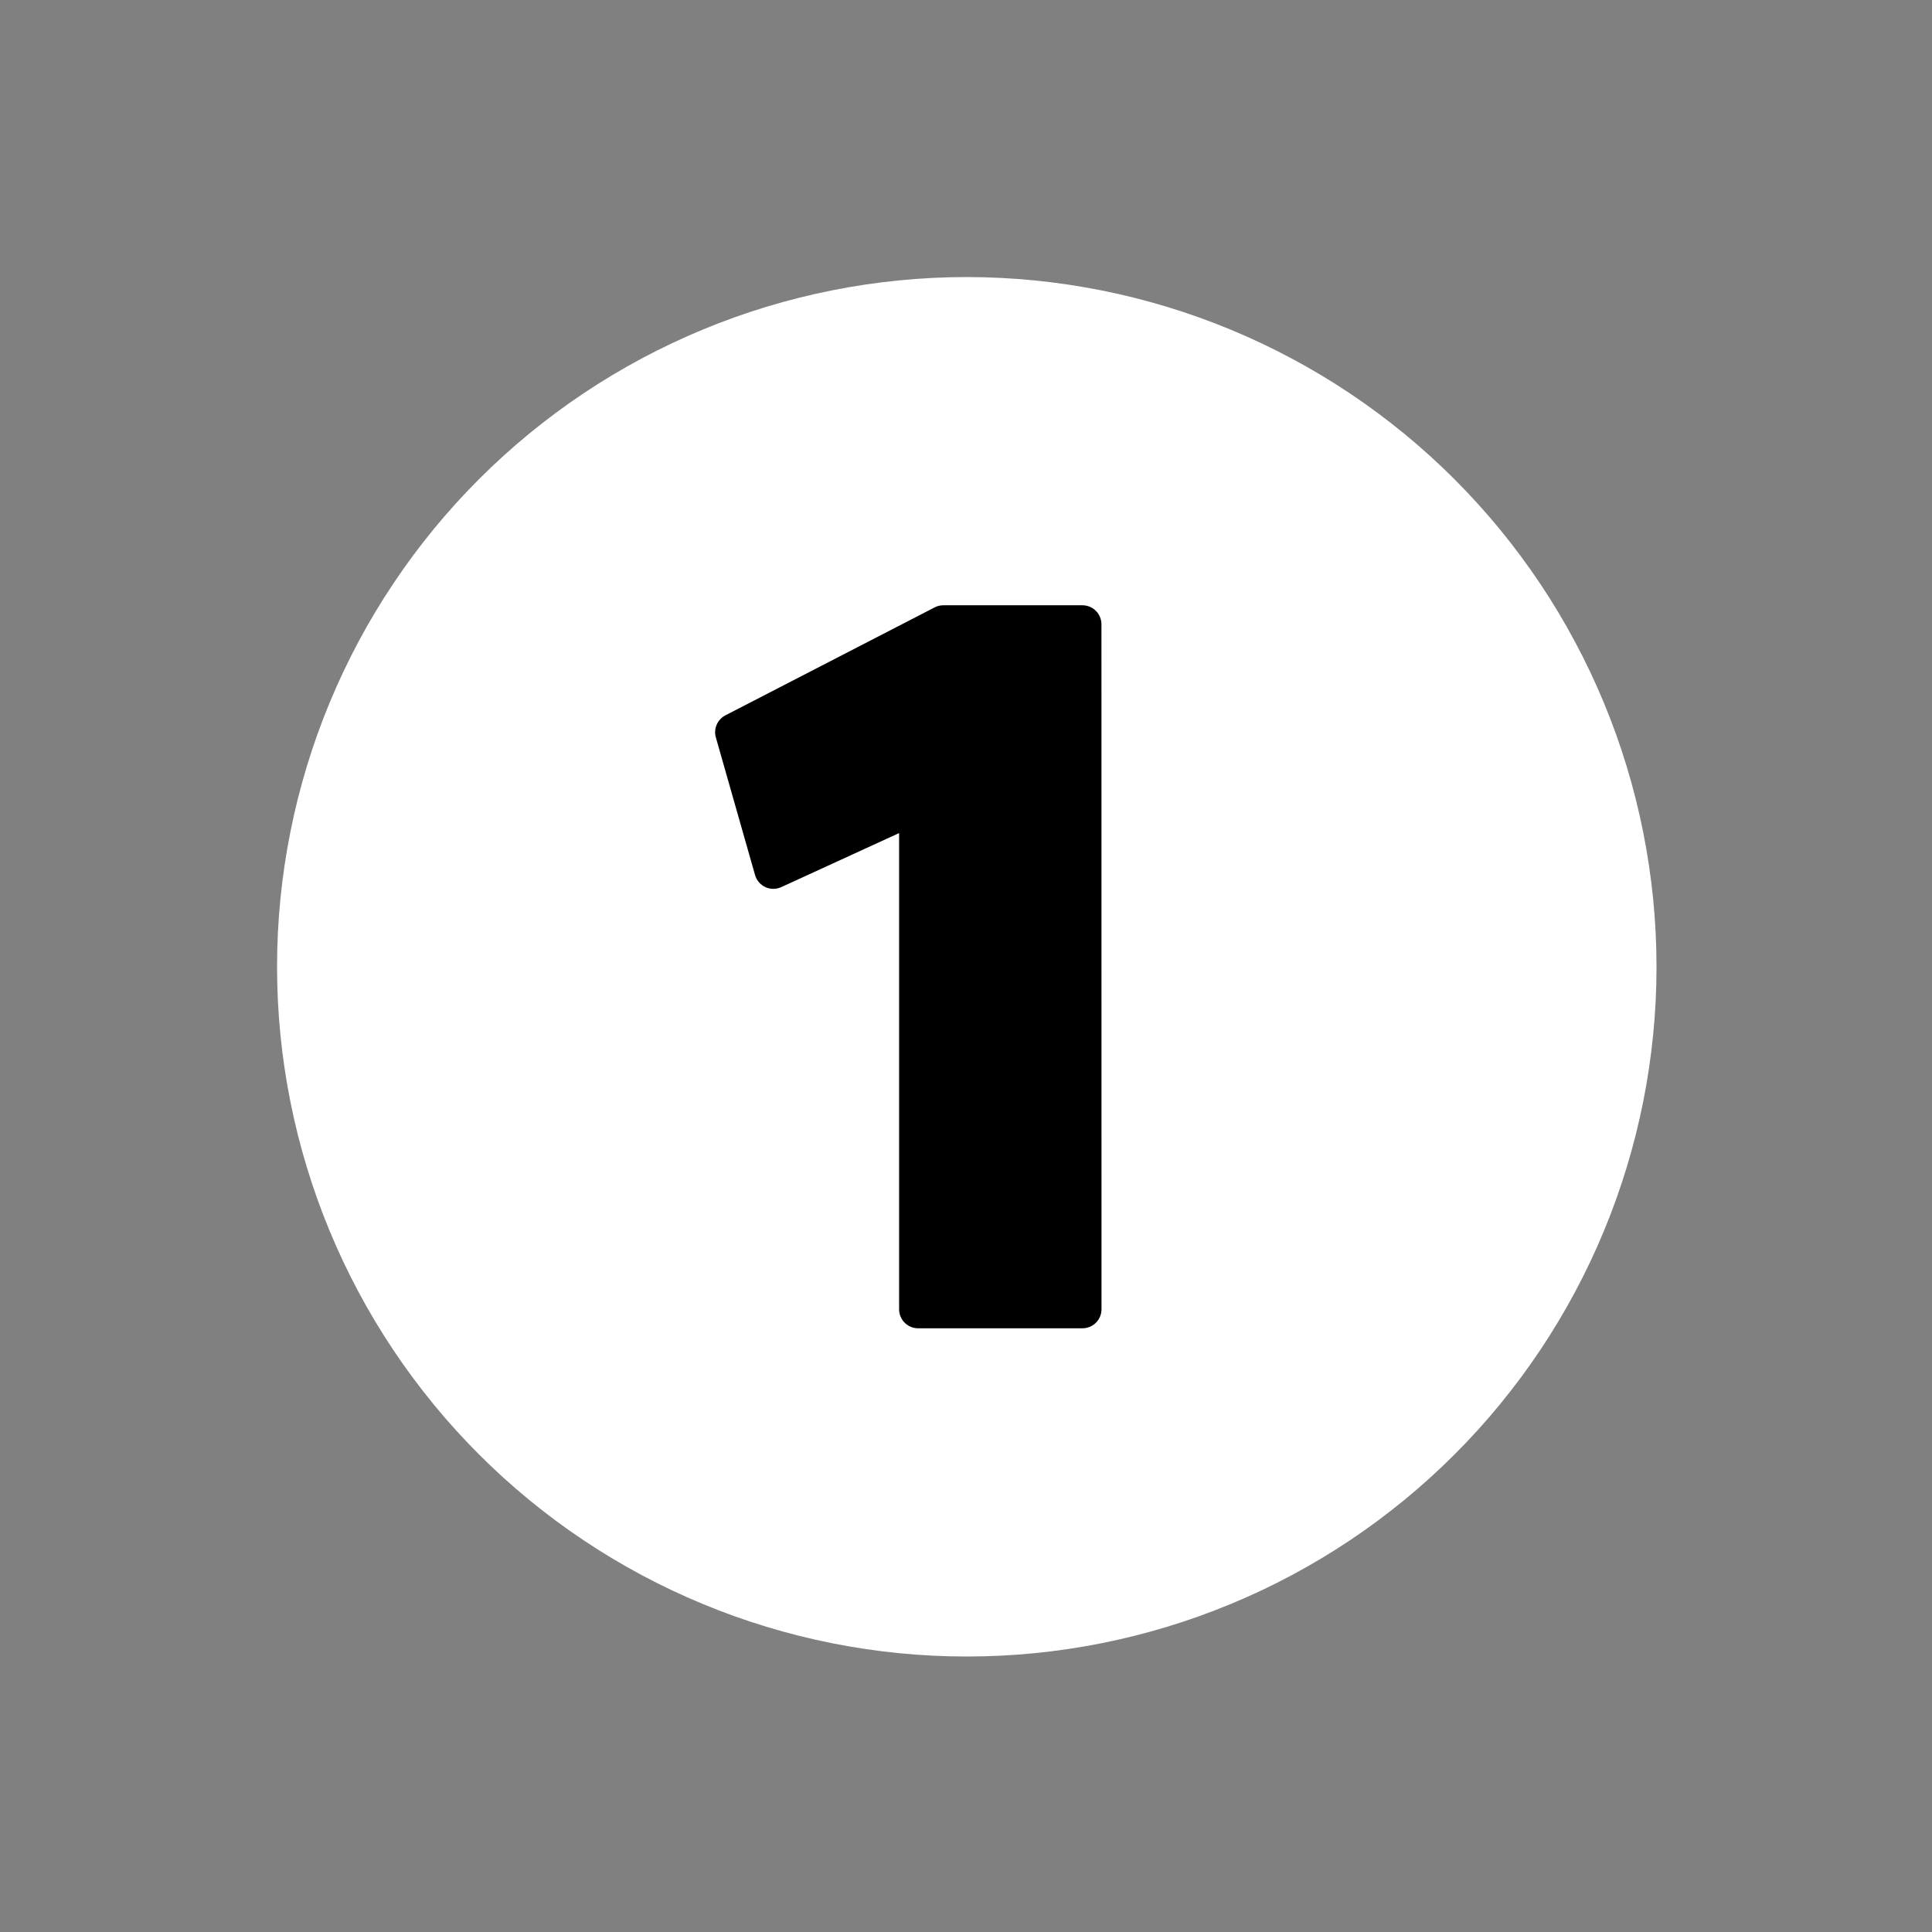 <svg xmlns="http://www.w3.org/2000/svg" xmlns:xlink="http://www.w3.org/1999/xlink" width="500" zoomAndPan="magnify" viewBox="0 0 375 375" height="500" preserveAspectRatio="xMidYMid meet" version="1.0"><rect x="0" y="0" width="375" height="375" fill="#808080" stroke="none"/><defs><clipPath id="061d19650d"><path d="M 104.383 91.984 L 270.617 91.984 L 270.617 283 L 104.383 283 Z M 104.383 91.984 " clip-rule="nonzero"/></clipPath><clipPath id="3a06729521"><path d="M 53.777 53.777 L 321.527 53.777 L 321.527 321.527 L 53.777 321.527 Z M 53.777 53.777 " clip-rule="nonzero"/></clipPath></defs><g clip-path="url(#061d19650d)"><path fill="#000000" d="M 104.383 91.984 L 270.789 91.984 L 270.789 283 L 104.383 283 Z M 104.383 91.984 " fill-opacity="1" fill-rule="nonzero"/></g><g clip-path="url(#3a06729521)"><path fill="#ffffff" d="M 187.652 53.777 C 185.461 53.777 183.273 53.832 181.082 53.938 C 178.895 54.047 176.711 54.207 174.531 54.422 C 172.352 54.637 170.176 54.906 168.008 55.227 C 165.84 55.547 163.684 55.922 161.535 56.352 C 159.387 56.777 157.25 57.258 155.125 57.789 C 153 58.32 150.887 58.906 148.789 59.543 C 146.695 60.18 144.613 60.863 142.551 61.602 C 140.488 62.34 138.445 63.129 136.422 63.969 C 134.398 64.805 132.395 65.695 130.414 66.633 C 128.434 67.566 126.477 68.551 124.543 69.586 C 122.613 70.617 120.707 71.699 118.828 72.824 C 116.949 73.949 115.098 75.121 113.277 76.34 C 111.453 77.559 109.664 78.816 107.902 80.125 C 106.145 81.43 104.418 82.777 102.723 84.164 C 101.031 85.555 99.371 86.984 97.746 88.457 C 96.125 89.93 94.539 91.438 92.988 92.988 C 91.438 94.539 89.93 96.125 88.457 97.746 C 86.984 99.371 85.555 101.031 84.164 102.723 C 82.777 104.418 81.43 106.145 80.125 107.902 C 78.816 109.664 77.559 111.453 76.34 113.277 C 75.121 115.098 73.949 116.949 72.824 118.828 C 71.699 120.707 70.617 122.613 69.586 124.543 C 68.551 126.477 67.566 128.434 66.633 130.414 C 65.695 132.395 64.805 134.398 63.969 136.422 C 63.129 138.445 62.34 140.488 61.602 142.551 C 60.863 144.613 60.18 146.695 59.543 148.789 C 58.906 150.887 58.32 153 57.789 155.125 C 57.258 157.25 56.777 159.387 56.352 161.535 C 55.922 163.684 55.547 165.84 55.227 168.008 C 54.906 170.176 54.637 172.352 54.422 174.531 C 54.207 176.711 54.047 178.895 53.938 181.082 C 53.832 183.273 53.777 185.461 53.777 187.652 C 53.777 189.844 53.832 192.031 53.938 194.223 C 54.047 196.41 54.207 198.594 54.422 200.773 C 54.637 202.953 54.906 205.129 55.227 207.297 C 55.547 209.465 55.922 211.621 56.352 213.77 C 56.777 215.918 57.258 218.055 57.789 220.18 C 58.32 222.309 58.906 224.418 59.543 226.516 C 60.18 228.609 60.863 230.691 61.602 232.754 C 62.34 234.816 63.129 236.859 63.969 238.883 C 64.805 240.91 65.695 242.91 66.633 244.891 C 67.566 246.871 68.551 248.828 69.586 250.762 C 70.617 252.691 71.699 254.598 72.824 256.477 C 73.949 258.355 75.121 260.207 76.34 262.031 C 77.559 263.852 78.816 265.641 80.121 267.402 C 81.43 269.16 82.777 270.887 84.164 272.582 C 85.555 274.277 86.984 275.934 88.457 277.559 C 89.93 279.18 91.438 280.766 92.988 282.316 C 94.539 283.867 96.125 285.375 97.746 286.848 C 99.371 288.32 101.031 289.75 102.723 291.141 C 104.418 292.527 106.145 293.875 107.902 295.184 C 109.664 296.488 111.453 297.75 113.277 298.965 C 115.098 300.184 116.949 301.355 118.828 302.48 C 120.707 303.605 122.613 304.688 124.543 305.719 C 126.477 306.754 128.434 307.738 130.414 308.676 C 132.395 309.609 134.398 310.5 136.422 311.336 C 138.445 312.176 140.488 312.965 142.551 313.703 C 144.613 314.441 146.695 315.125 148.789 315.762 C 150.887 316.398 153 316.984 155.125 317.516 C 157.25 318.047 159.387 318.527 161.535 318.957 C 163.684 319.383 165.84 319.758 168.008 320.078 C 170.176 320.398 172.352 320.668 174.531 320.883 C 176.711 321.098 178.895 321.258 181.082 321.367 C 183.273 321.473 185.461 321.527 187.652 321.527 C 189.844 321.527 192.031 321.473 194.223 321.367 C 196.41 321.258 198.594 321.098 200.773 320.883 C 202.953 320.668 205.129 320.398 207.297 320.078 C 209.465 319.758 211.621 319.383 213.77 318.957 C 215.918 318.527 218.055 318.047 220.18 317.516 C 222.309 316.984 224.418 316.398 226.516 315.762 C 228.609 315.125 230.691 314.441 232.754 313.703 C 234.816 312.965 236.859 312.176 238.883 311.336 C 240.91 310.5 242.91 309.609 244.891 308.676 C 246.871 307.738 248.828 306.754 250.762 305.719 C 252.691 304.688 254.598 303.605 256.477 302.48 C 258.355 301.355 260.207 300.184 262.031 298.965 C 263.852 297.75 265.641 296.488 267.402 295.184 C 269.16 293.875 270.887 292.527 272.582 291.141 C 274.277 289.75 275.934 288.32 277.559 286.848 C 279.18 285.375 280.766 283.867 282.316 282.316 C 283.867 280.766 285.375 279.18 286.848 277.559 C 288.32 275.934 289.75 274.277 291.141 272.582 C 292.527 270.887 293.875 269.16 295.184 267.402 C 296.488 265.641 297.75 263.852 298.965 262.031 C 300.184 260.207 301.355 258.355 302.48 256.477 C 303.605 254.598 304.688 252.691 305.719 250.762 C 306.754 248.828 307.738 246.871 308.676 244.891 C 309.609 242.91 310.5 240.91 311.336 238.883 C 312.176 236.859 312.965 234.816 313.703 232.754 C 314.441 230.691 315.125 228.609 315.762 226.516 C 316.398 224.418 316.984 222.309 317.516 220.18 C 318.047 218.055 318.527 215.918 318.957 213.77 C 319.383 211.621 319.758 209.465 320.078 207.297 C 320.398 205.129 320.668 202.953 320.883 200.773 C 321.098 198.594 321.258 196.41 321.367 194.223 C 321.473 192.031 321.527 189.844 321.527 187.652 C 321.527 185.461 321.473 183.273 321.363 181.086 C 321.254 178.898 321.094 176.711 320.879 174.531 C 320.66 172.352 320.391 170.18 320.07 168.012 C 319.746 165.844 319.371 163.688 318.945 161.539 C 318.516 159.391 318.035 157.254 317.504 155.129 C 316.969 153.004 316.387 150.895 315.75 148.797 C 315.113 146.703 314.426 144.621 313.688 142.559 C 312.945 140.496 312.16 138.453 311.32 136.43 C 310.48 134.406 309.594 132.406 308.656 130.426 C 307.719 128.445 306.734 126.488 305.699 124.559 C 304.668 122.625 303.586 120.719 302.461 118.84 C 301.336 116.961 300.164 115.113 298.945 113.289 C 297.727 111.469 296.469 109.68 295.16 107.918 C 293.855 106.16 292.508 104.434 291.121 102.742 C 289.73 101.047 288.301 99.391 286.828 97.766 C 285.355 96.145 283.848 94.555 282.297 93.008 C 280.75 91.457 279.164 89.949 277.539 88.477 C 275.918 87.004 274.258 85.574 272.566 84.184 C 270.871 82.797 269.145 81.449 267.387 80.145 C 265.625 78.836 263.836 77.578 262.016 76.359 C 260.191 75.141 258.344 73.969 256.465 72.844 C 254.586 71.719 252.68 70.637 250.746 69.605 C 248.816 68.57 246.859 67.586 244.879 66.648 C 242.898 65.711 240.898 64.824 238.875 63.984 C 236.852 63.148 234.809 62.359 232.746 61.621 C 230.684 60.879 228.602 60.191 226.508 59.555 C 224.41 58.922 222.301 58.336 220.176 57.801 C 218.051 57.27 215.914 56.789 213.766 56.359 C 211.617 55.934 209.461 55.559 207.293 55.234 C 205.125 54.914 202.953 54.645 200.773 54.43 C 198.594 54.211 196.41 54.051 194.219 53.941 C 192.031 53.832 189.844 53.777 187.652 53.777 Z M 213.801 254.129 C 213.801 254.617 213.707 255.09 213.52 255.543 C 213.332 255.992 213.062 256.395 212.719 256.738 C 212.371 257.086 211.973 257.352 211.52 257.539 C 211.066 257.727 210.598 257.82 210.105 257.82 L 178.207 257.82 C 177.719 257.82 177.246 257.727 176.793 257.539 C 176.34 257.352 175.941 257.086 175.598 256.738 C 175.25 256.395 174.984 255.992 174.797 255.543 C 174.609 255.09 174.516 254.617 174.516 254.129 L 174.516 161.699 L 151.645 172.188 C 151.156 172.414 150.641 172.523 150.102 172.523 C 149.562 172.523 149.051 172.414 148.562 172.188 C 148.074 171.961 147.652 171.645 147.305 171.238 C 146.953 170.832 146.707 170.367 146.559 169.852 L 138.949 143.141 C 138.832 142.73 138.789 142.316 138.812 141.891 C 138.84 141.465 138.938 141.059 139.109 140.664 C 139.277 140.273 139.504 139.922 139.793 139.609 C 140.086 139.297 140.418 139.043 140.797 138.848 L 181.422 117.891 C 181.949 117.617 182.516 117.484 183.109 117.484 L 210.098 117.484 C 210.586 117.484 211.059 117.578 211.512 117.766 C 211.965 117.953 212.363 118.219 212.707 118.566 C 213.055 118.91 213.32 119.312 213.508 119.762 C 213.695 120.215 213.789 120.688 213.789 121.176 Z M 213.801 254.129 " fill-opacity="1" fill-rule="evenodd"/></g></svg>